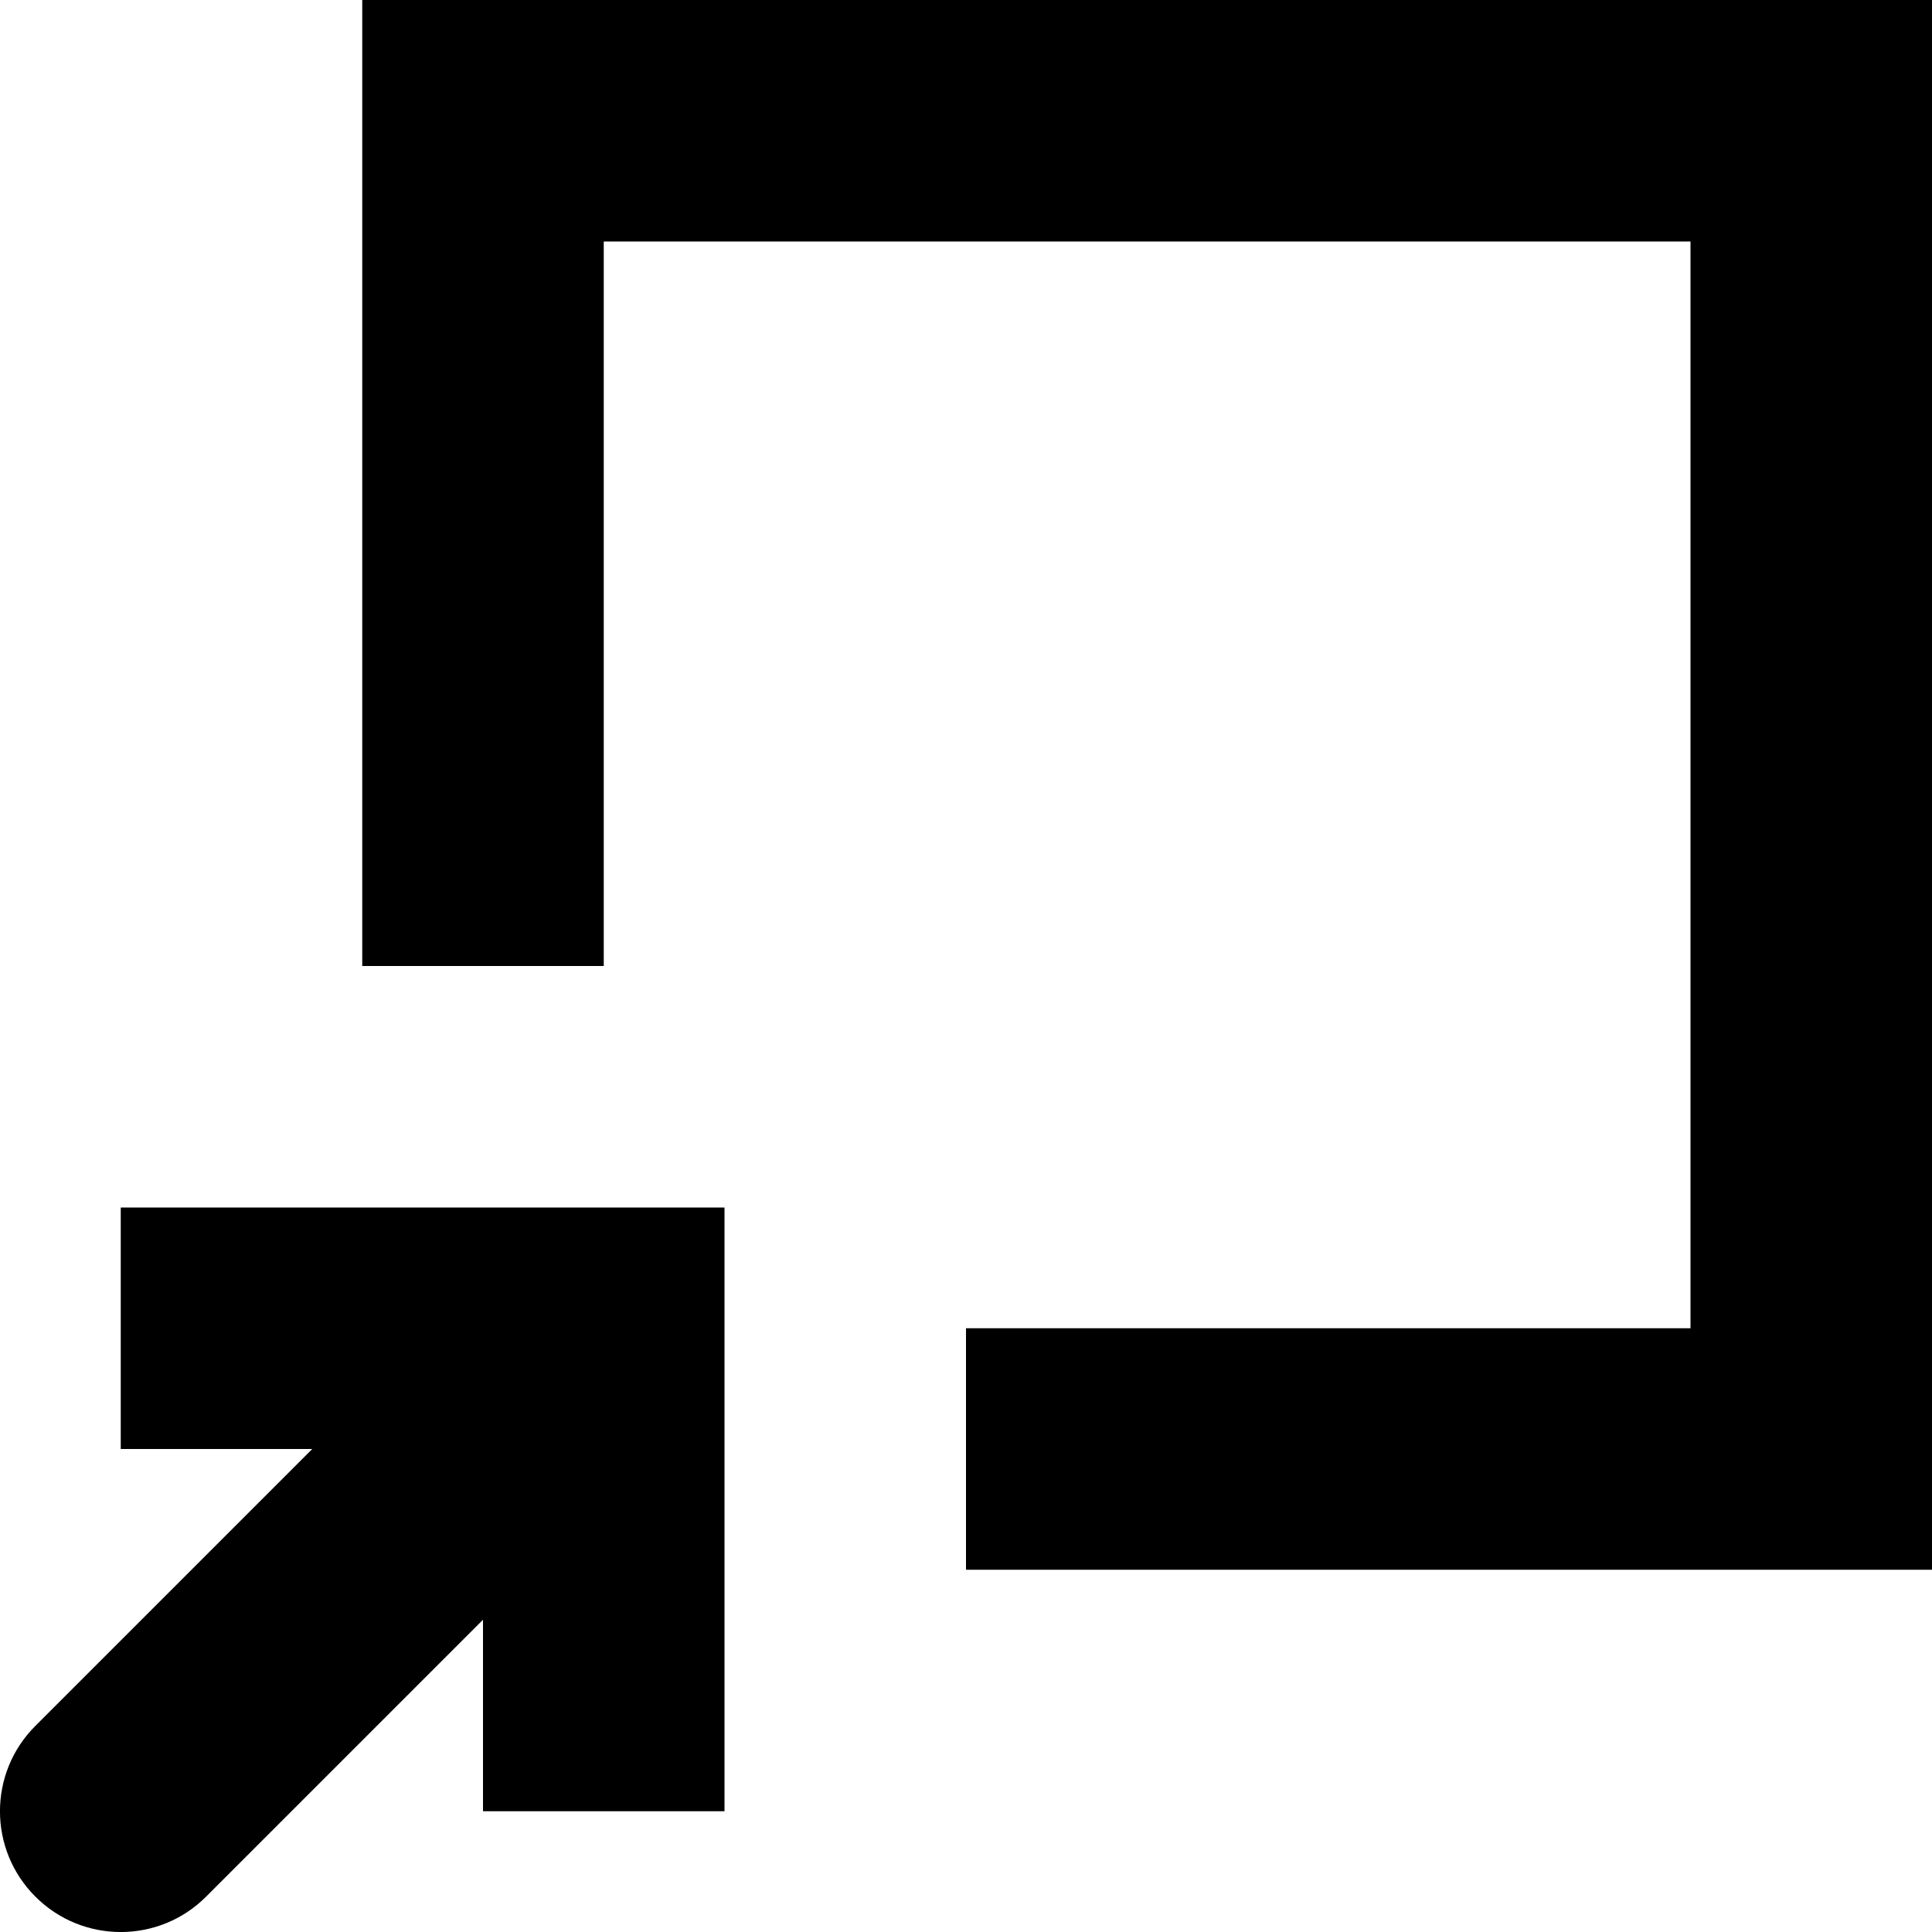 <svg width="16" height="16" viewBox="0 0 16 16" fill="none" xmlns="http://www.w3.org/2000/svg">
<path d="M16 13H8V11H14V2H5V8H3V0H16V13Z" fill="currentColor"/>
<path d="M0.293 15.707C-0.098 15.317 -0.098 14.683 0.293 14.293L2.586 12H1V10H6V15H4V13.414L1.707 15.707C1.317 16.098 0.683 16.098 0.293 15.707Z" fill="currentColor"/>
</svg>
